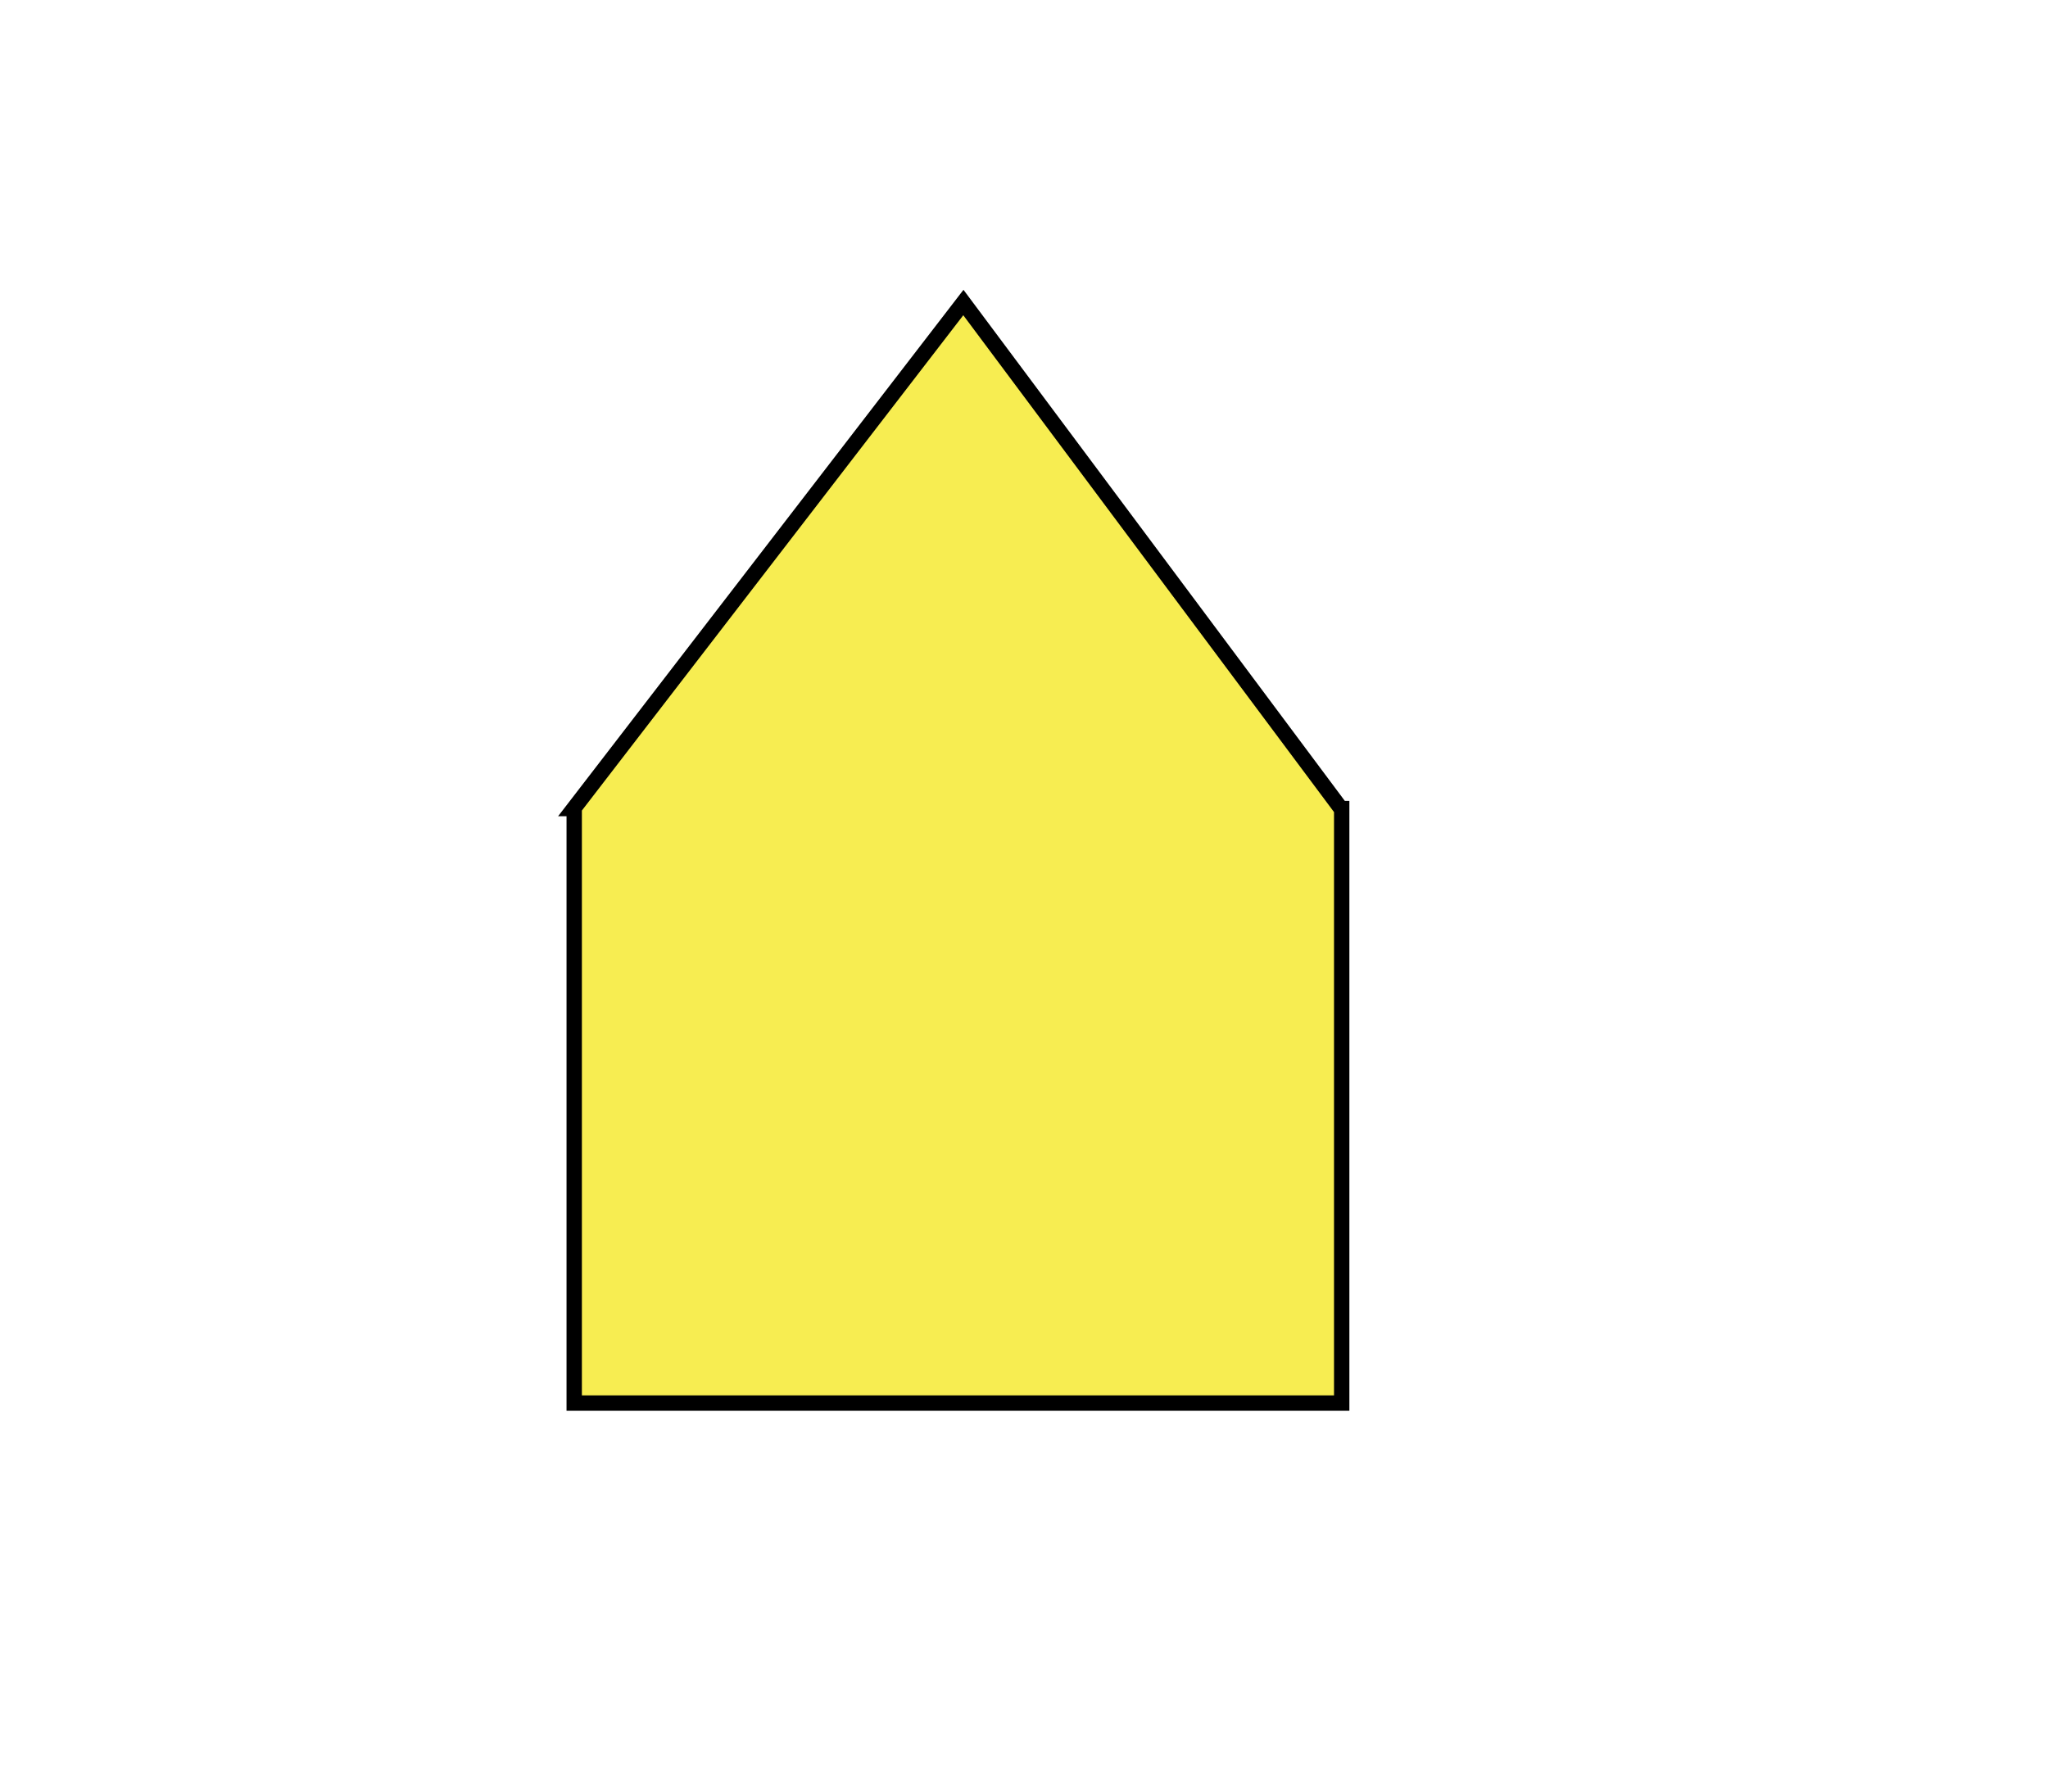 <svg id="Layer_1" data-name="Layer 1" xmlns="http://www.w3.org/2000/svg" viewBox="0 0 400 350"><defs><style>.cls-1{fill:#f7ed51;stroke:#000;stroke-miterlimit:10;stroke-width:3px;}</style></defs><polygon id="_1angle-w" data-name="1angle-w" class="cls-1" points="261.91 157.96 188.16 59.1 112.05 157.96 112.15 157.96 112.15 274.1 262.05 274.1 262.05 158.15 262.05 157.96 261.91 157.96"/></svg>